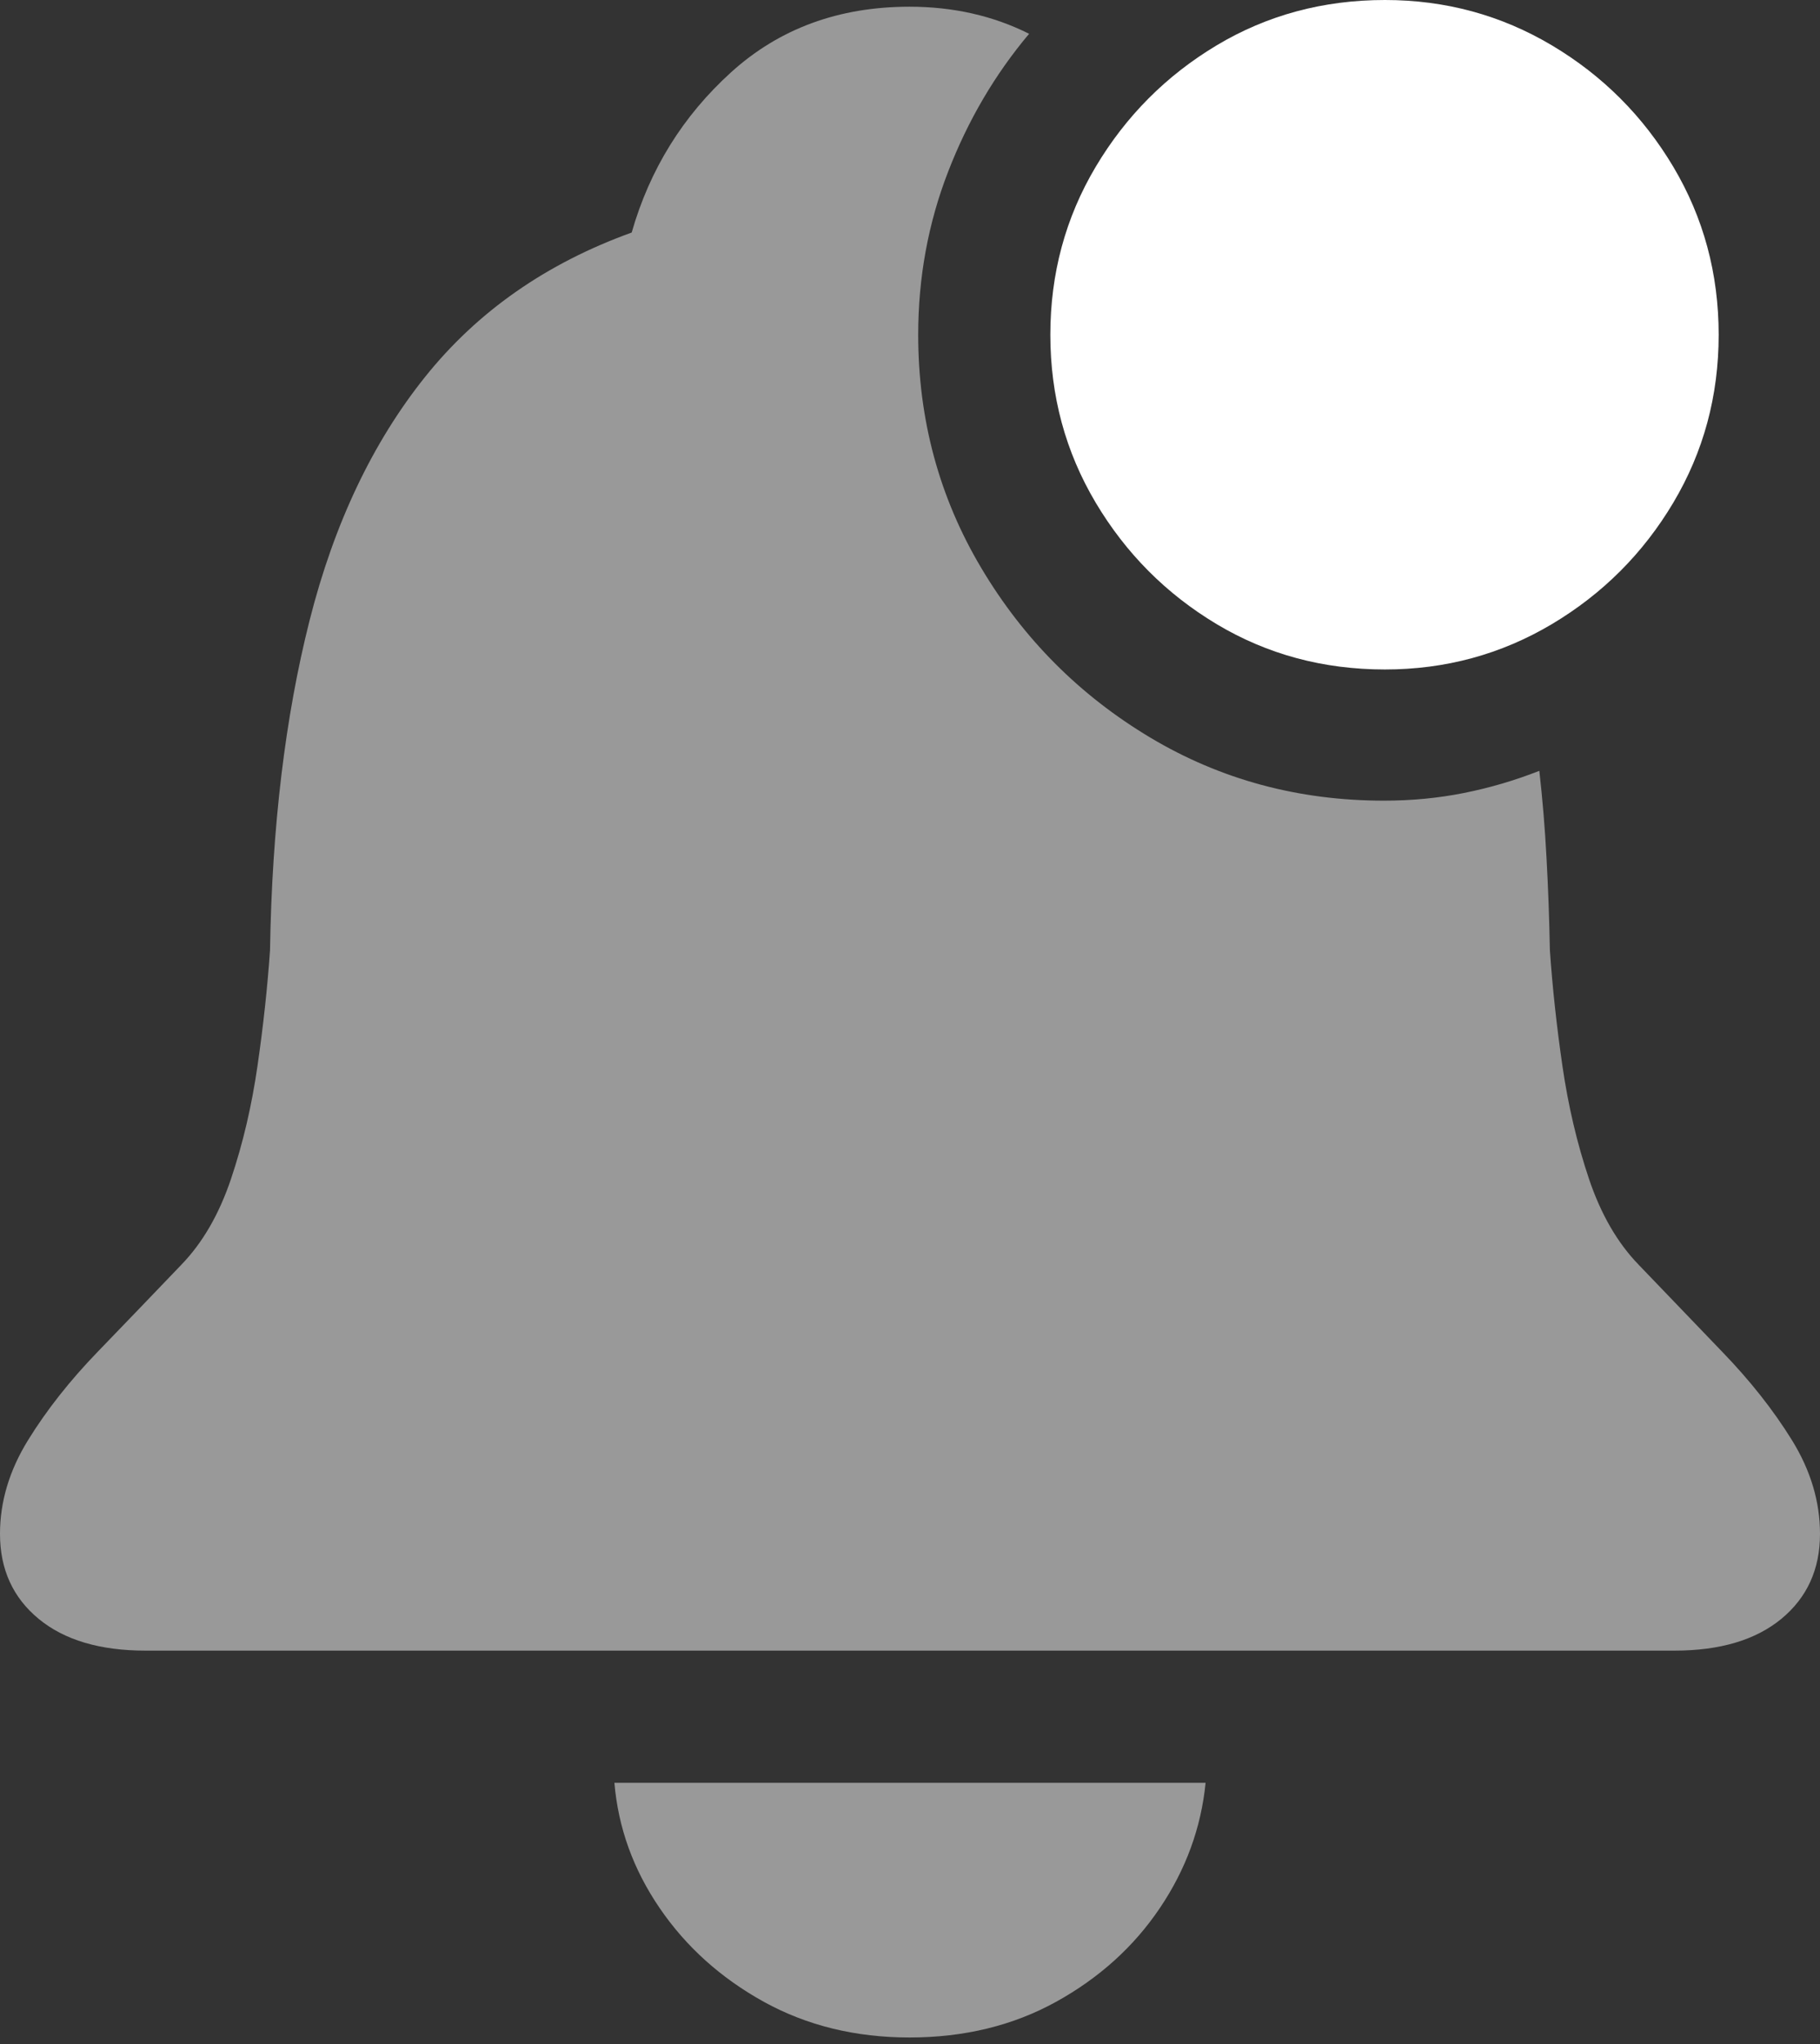 <?xml version="1.0" encoding="UTF-8"?>
<!--Generator: Apple Native CoreSVG 175.5-->
<!DOCTYPE svg
PUBLIC "-//W3C//DTD SVG 1.1//EN"
       "http://www.w3.org/Graphics/SVG/1.1/DTD/svg11.dtd">
<svg version="1.1" xmlns="http://www.w3.org/2000/svg" xmlns:xlink="http://www.w3.org/1999/xlink" width="18.428" height="20.693">
 <rect width="100%" height="100%" fill="#333333" stroke="none"/>
 <g>
  <rect height="20.693" opacity="0" width="18.428" x="0" y="0"/>
  <path d="M1.475 16.709L16.953 16.709Q17.646 16.709 18.037 16.387Q18.428 16.064 18.428 15.527Q18.428 15.039 18.145 14.58Q17.861 14.121 17.436 13.682Q17.012 13.242 16.592 12.803Q16.27 12.471 16.089 11.934Q15.908 11.396 15.82 10.791Q15.732 10.185 15.693 9.619Q15.684 9.141 15.659 8.687Q15.635 8.232 15.586 7.803Q15.215 7.949 14.824 8.027Q14.434 8.105 14.014 8.105Q12.715 8.105 11.646 7.466Q10.576 6.826 9.937 5.752Q9.297 4.678 9.297 3.389Q9.297 2.52 9.6 1.738Q9.902 0.957 10.42 0.342Q9.873 0.068 9.209 0.068Q8.135 0.068 7.402 0.732Q6.67 1.396 6.396 2.354Q5.098 2.822 4.302 3.818Q3.506 4.814 3.135 6.279Q2.764 7.744 2.734 9.619Q2.695 10.185 2.607 10.791Q2.52 11.396 2.339 11.934Q2.158 12.471 1.836 12.803Q1.416 13.242 0.991 13.682Q0.566 14.121 0.283 14.58Q0 15.039 0 15.527Q0 16.064 0.391 16.387Q0.781 16.709 1.475 16.709ZM9.209 20.625Q10.039 20.625 10.693 20.264Q11.348 19.902 11.743 19.316Q12.139 18.73 12.207 18.047L6.221 18.047Q6.279 18.73 6.68 19.316Q7.08 19.902 7.734 20.264Q8.389 20.625 9.209 20.625Z" fill="rgba(255,255,255,0.5)"/>
  <path d="M14.023 6.777Q14.941 6.777 15.713 6.318Q16.484 5.859 16.943 5.088Q17.402 4.316 17.402 3.389Q17.402 2.461 16.943 1.689Q16.484 0.918 15.713 0.459Q14.941 0 14.023 0Q13.086 0 12.319 0.459Q11.553 0.918 11.094 1.689Q10.635 2.461 10.635 3.389Q10.635 4.316 11.094 5.088Q11.553 5.859 12.319 6.318Q13.086 6.777 14.023 6.777Z" fill="#ffffff"/>
 </g>
</svg>
